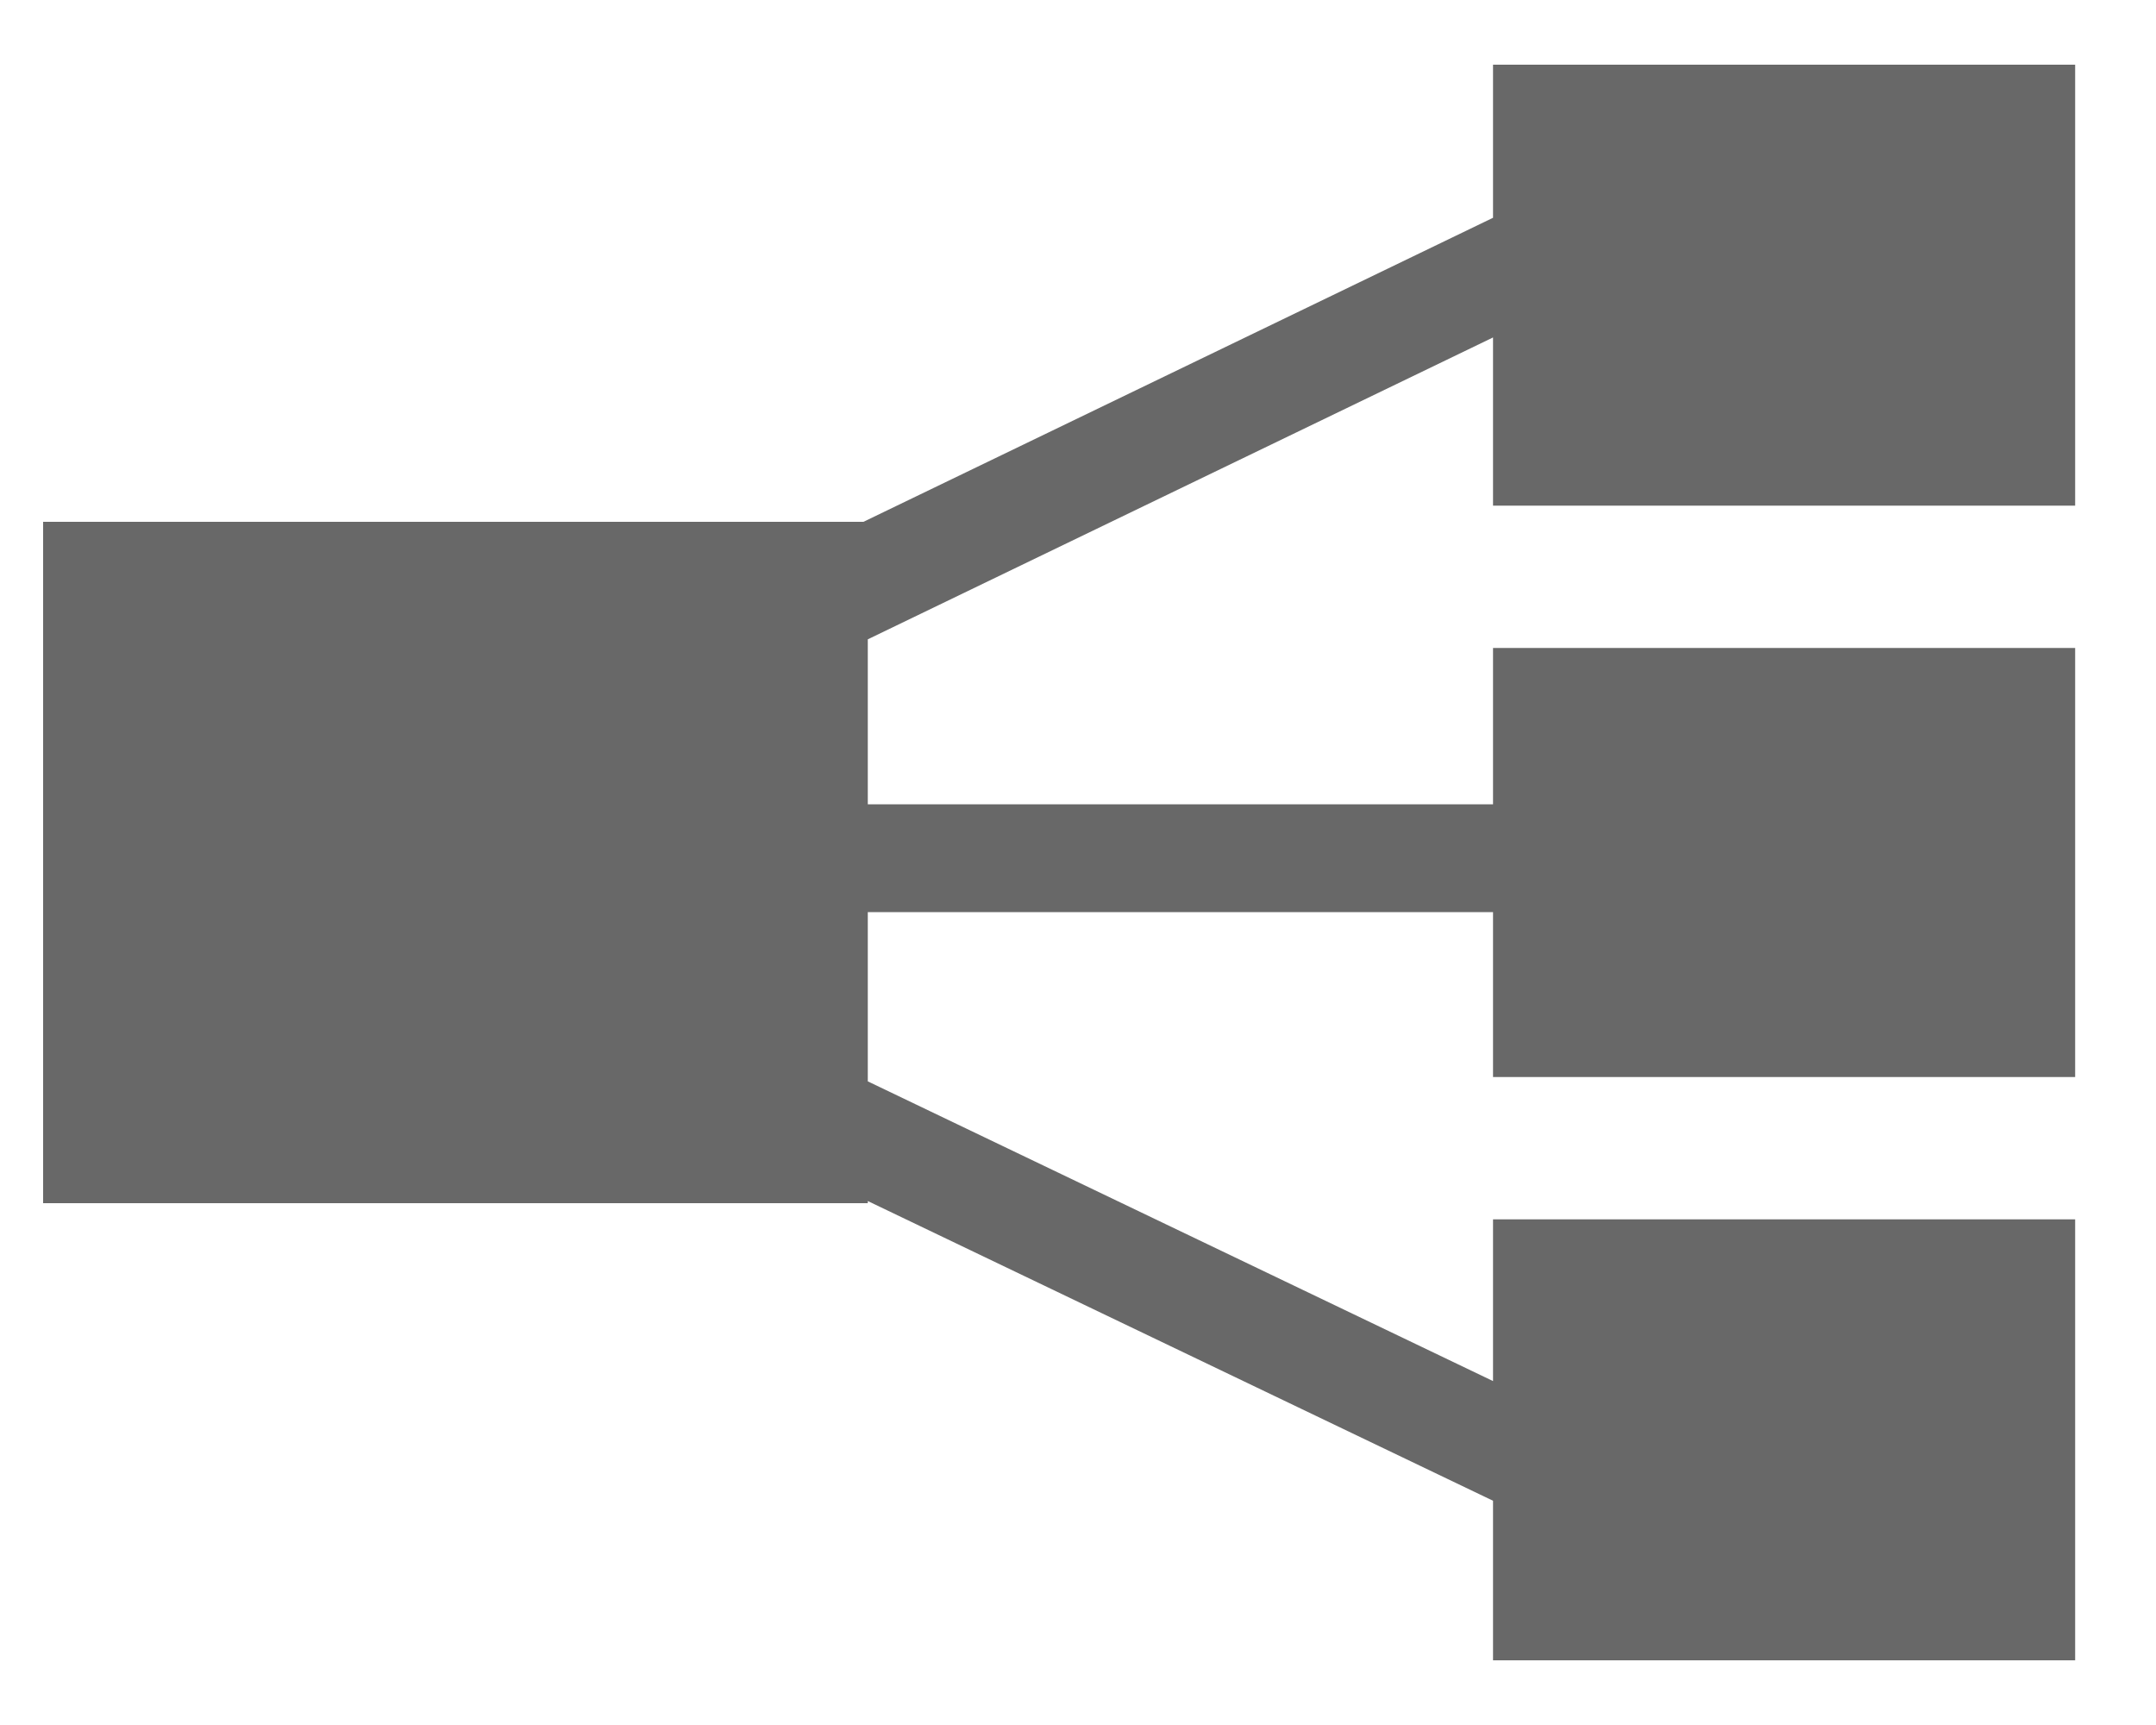 <?xml version="1.0" encoding="utf-8"?>
<!-- Generated by IcoMoon.io -->
<!DOCTYPE svg PUBLIC "-//W3C//DTD SVG 1.1//EN" "http://www.w3.org/Graphics/SVG/1.1/DTD/svg11.dtd">
<svg version="1.1" xmlns="http://www.w3.org/2000/svg" xmlns:xlink="http://www.w3.org/1999/xlink" width="40" height="32" viewBox="0 0 40 32">
<path fill="#686868" d="M38.5 1.2h-10.8v2.84l-11.68 5.64h-15.22v12.64h15.3v-0.040l11.6 5.56v2.96h10.8v-8.18h-10.8v3l-11.6-5.56v-3.14h11.6v3.060h10.8v-7.96h-10.8v2.9h-11.6v-3.060l11.6-5.6v3.12h10.8v-8.18z"></path>
</svg>
